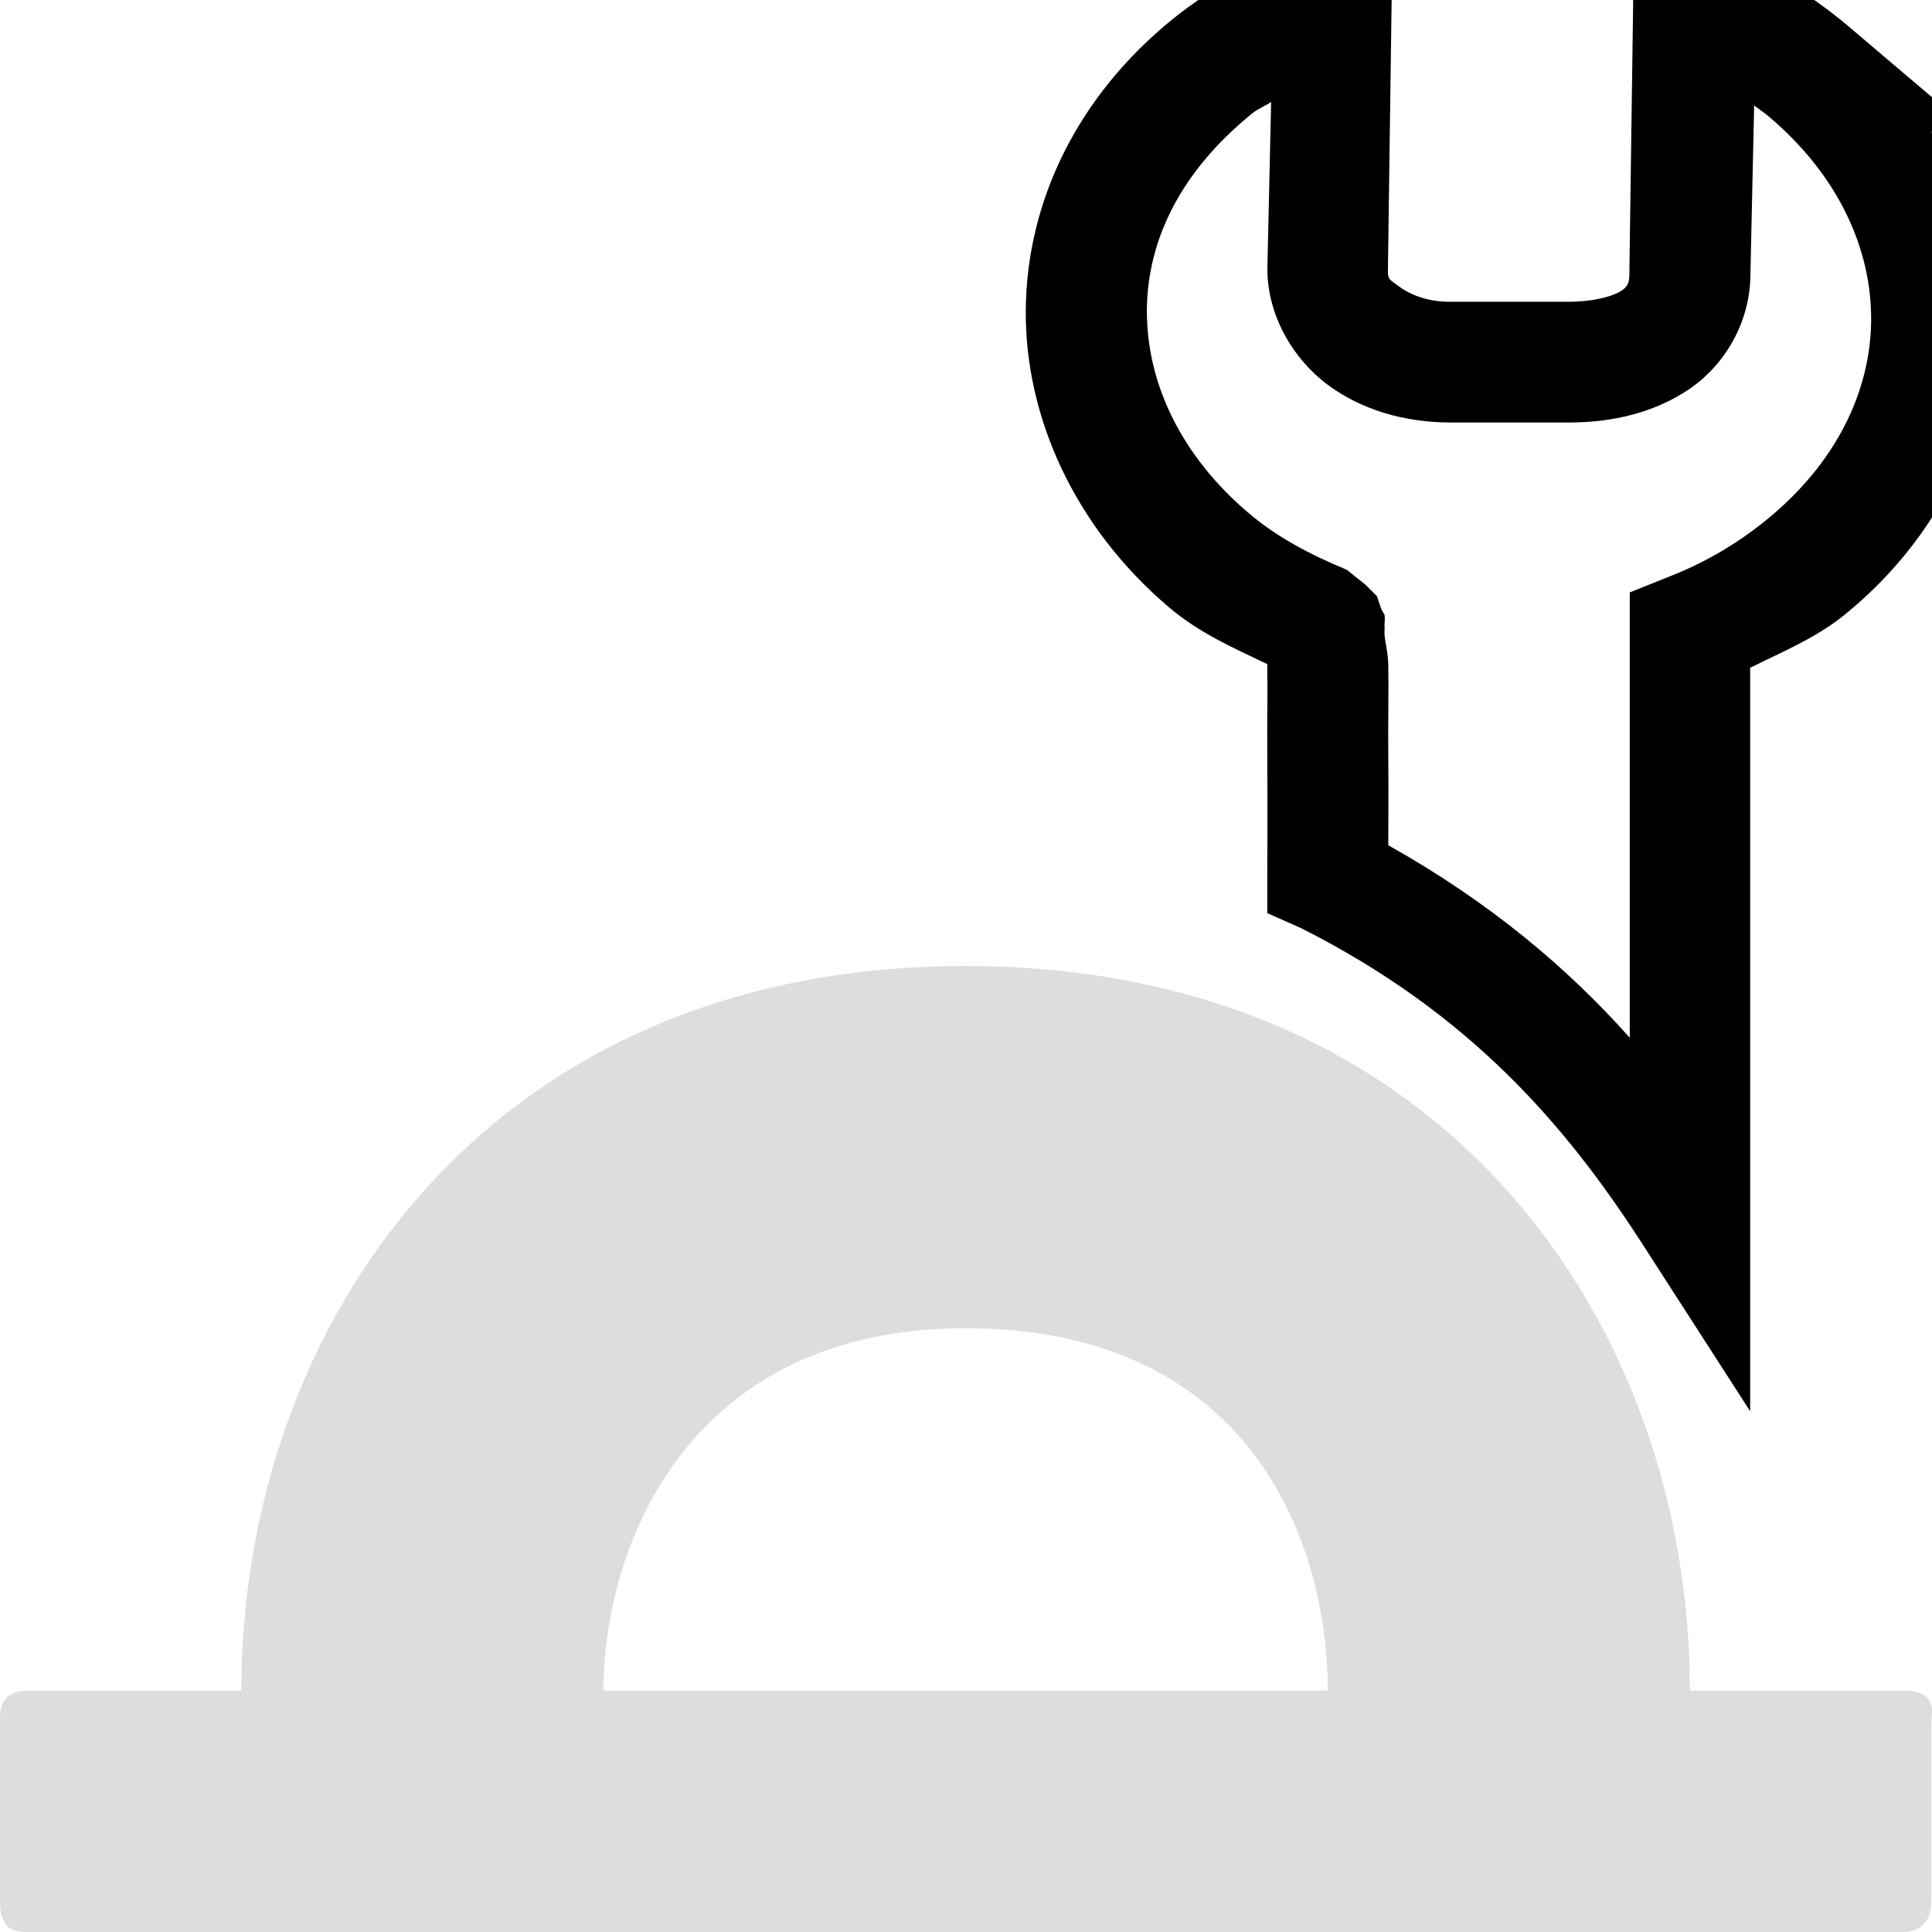 <?xml version='1.0' encoding='UTF-8' standalone='no'?>
<!-- Created with Inkscape (http://www.inkscape.org/) -->

<svg xmlns:cc='http://creativecommons.org/ns#' xmlns:dc='http://purl.org/dc/elements/1.1/' sodipodi:docname='applications-engineering-symbolic.svg' height='16' id='svg7384' xmlns:inkscape='http://www.inkscape.org/namespaces/inkscape' xmlns:rdf='http://www.w3.org/1999/02/22-rdf-syntax-ns#' xmlns:sodipodi='http://sodipodi.sourceforge.net/DTD/sodipodi-0.dtd' xmlns:svg='http://www.w3.org/2000/svg' inkscape:version='0.48.4 r9939' version='1.1' width='16' xmlns='http://www.w3.org/2000/svg'>
  <sodipodi:namedview inkscape:bbox-nodes='false' inkscape:bbox-paths='true' bordercolor='#666666' borderlayer='false' borderopacity='1' inkscape:current-layer='g4953' inkscape:cx='-350.64427' inkscape:cy='-397.88997' gridtolerance='10' inkscape:guide-bbox='true' guidetolerance='10' id='namedview88' inkscape:object-nodes='false' inkscape:object-paths='false' objecttolerance='10' pagecolor='#333333' inkscape:pageopacity='1' inkscape:pageshadow='2' showborder='true' showgrid='false' showguides='true' inkscape:showpageshadow='true' inkscape:snap-bbox='true' inkscape:snap-bbox-midpoints='false' inkscape:snap-global='true' inkscape:snap-grids='true' inkscape:snap-nodes='true' inkscape:snap-others='false' inkscape:snap-to-guides='true' inkscape:window-height='711' inkscape:window-maximized='1' inkscape:window-width='1366' inkscape:window-x='0' inkscape:window-y='27' inkscape:zoom='1'>
    <inkscape:grid empspacing='2' enabled='true' id='grid4866' originx='-500.004px' originy='-506px' snapvisiblegridlinesonly='true' spacingx='1px' spacingy='1px' type='xygrid' visible='true'/>
  </sodipodi:namedview>
  <title id='title8473'>Moka Symbolic Icon Theme</title>
  <defs id='defs7386'/>
  <g inkscape:groupmode='layer' id='layer9' inkscape:label='status' style='display:inline' transform='translate(-741.004,289)'/>
  <g inkscape:groupmode='layer' id='layer10' inkscape:label='devices' style='display:inline' transform='translate(-741.004,289)'/>
  <g inkscape:groupmode='layer' id='layer11' inkscape:label='apps' style='display:inline' transform='translate(-741.004,289)'/>
  <g inkscape:groupmode='layer' id='layer1' inkscape:label='places' transform='translate(-500.004,-328)'/>
  <g inkscape:groupmode='layer' id='layer14' inkscape:label='mimetypes' style='display:inline' transform='translate(-741.004,289)'/>
  <g inkscape:groupmode='layer' id='layer15' inkscape:label='emblems' style='display:inline' transform='translate(-741.004,289)'/>
  <g inkscape:groupmode='layer' id='g71291' inkscape:label='emotes' style='display:inline' transform='translate(-741.004,289)'/>
  <g inkscape:groupmode='layer' id='g4953' inkscape:label='categories' style='display:inline' transform='translate(-741.004,289)'>
    <path inkscape:connector-curvature='0' d='m 749.001,-281 c -3.998,0 -5.998,3 -5.998,6 l -1.749,0 c -0.25,0 -0.25,0.157 -0.25,0.25 l 0,1.5 c 0,0.25 0.138,0.25 0.25,0.25 l 15.494,0 c 0.195,0.006 0.25,-0.129 0.25,-0.25 l 0,-1.5 c 0.021,-0.146 0,-0.25 -0.25,-0.25 l -1.749,0 c 0,-3 -1.999,-6 -5.998,-6 z m 0,3 c 2.35,0 2.999,1.762 2.999,3 l -5.998,0 c 0,-1.198 0.703,-3 2.999,-3 z' id='rect7157' sodipodi:nodetypes='cccccccccccccccc' style='fill:#dddddd;fill-opacity:1;fill-rule:evenodd;stroke:none;display:inline;enable-background:new'/>
    <path inkscape:connector-curvature='0' d='m 752.531,-289.719 -0.688,0.25 c -0.375,0.145 -0.778,0.345 -1.125,0.625 -0.792,0.641 -1.21,1.511 -1.219,2.406 -0.009,0.895 0.409,1.809 1.188,2.469 0.254,0.215 0.533,0.335 0.812,0.469 2.8e-4,0.013 -2.7e-4,0.018 0,0.031 0.004,0.189 -0.002,0.433 0,0.688 0.003,0.51 0,1.031 0,1.031 l 0,0.312 0.281,0.125 c 1.399,0.705 2.192,1.636 2.812,2.594 l 0.906,1.406 0,-1.688 0,-4.469 c 0.269,-0.133 0.549,-0.249 0.781,-0.438 0.792,-0.641 1.21,-1.542 1.219,-2.438 0.005,-0.546 -0.205,-1.071 -0.5,-1.562 l 0.344,0 -1.031,-0.875 c -0.34,-0.289 -0.722,-0.502 -1.094,-0.656 l -0.688,-0.281 0,0.75 -0.031,2.219 0,0.031 c -0.004,0.043 -9.9e-4,0.083 -0.062,0.125 -0.074,0.051 -0.242,0.094 -0.438,0.094 l -1,0 c -0.188,-0.002 -0.329,-0.068 -0.406,-0.125 -0.077,-0.057 -0.094,-0.06 -0.094,-0.125 l 0.031,-2.25 0,-0.719 z m -1,1.562 -0.031,1.375 c -0.004,0.394 0.216,0.758 0.5,0.969 0.284,0.21 0.634,0.308 1,0.312 l 1,0 c 0.358,0 0.711,-0.082 1,-0.281 0.289,-0.199 0.496,-0.547 0.5,-0.938 l 0.031,-1.406 c 0.041,0.03 0.088,0.062 0.125,0.094 0.577,0.489 0.849,1.099 0.844,1.688 -0.006,0.588 -0.29,1.183 -0.875,1.656 -0.249,0.201 -0.517,0.355 -0.812,0.469 l -0.312,0.125 0,0.344 0,3.344 c -0.517,-0.58 -1.16,-1.123 -2,-1.594 -1.5e-4,-0.165 0.003,-0.392 0,-0.781 -0.002,-0.257 0.004,-0.521 0,-0.719 -0.002,-0.099 -0.028,-0.184 -0.031,-0.25 -0.002,-0.033 0.003,-0.03 0,-0.062 -0.002,-0.016 0.006,-0.06 0,-0.094 -0.003,-0.017 -0.015,-0.018 -0.031,-0.062 -0.008,-0.022 -0.031,-0.093 -0.031,-0.094 -1.1e-4,-1.7e-4 -0.094,-0.094 -0.094,-0.094 -1.1e-4,-1.1e-4 -0.156,-0.125 -0.156,-0.125 -0.314,-0.13 -0.587,-0.277 -0.812,-0.469 -0.577,-0.489 -0.849,-1.099 -0.844,-1.688 0.006,-0.588 0.29,-1.152 0.875,-1.625 0.044,-0.036 0.107,-0.06 0.156,-0.094 z' id='path3908-6' style='font-size:medium;font-style:normal;font-variant:normal;font-weight:normal;font-stretch:normal;text-indent:0;text-align:start;text-decoration:none;line-height:normal;letter-spacing:normal;word-spacing:normal;text-transform:none;direction:ltr;block-progression:tb;writing-mode:lr-tb;text-anchor:start;baseline-shift:baseline;color:#000000;fill-opacity:1;fill-rule:nonzero;stroke:none;stroke-width:1;marker:none;visibility:visible;display:inline;overflow:visible;enable-background:accumulate;font-family:Sans;-inkscape-font-specification:Sans'/>
    
  </g>
  <g inkscape:groupmode='layer' id='layer12' inkscape:label='actions' style='display:inline' transform='translate(-741.004,289)'/>
</svg>
